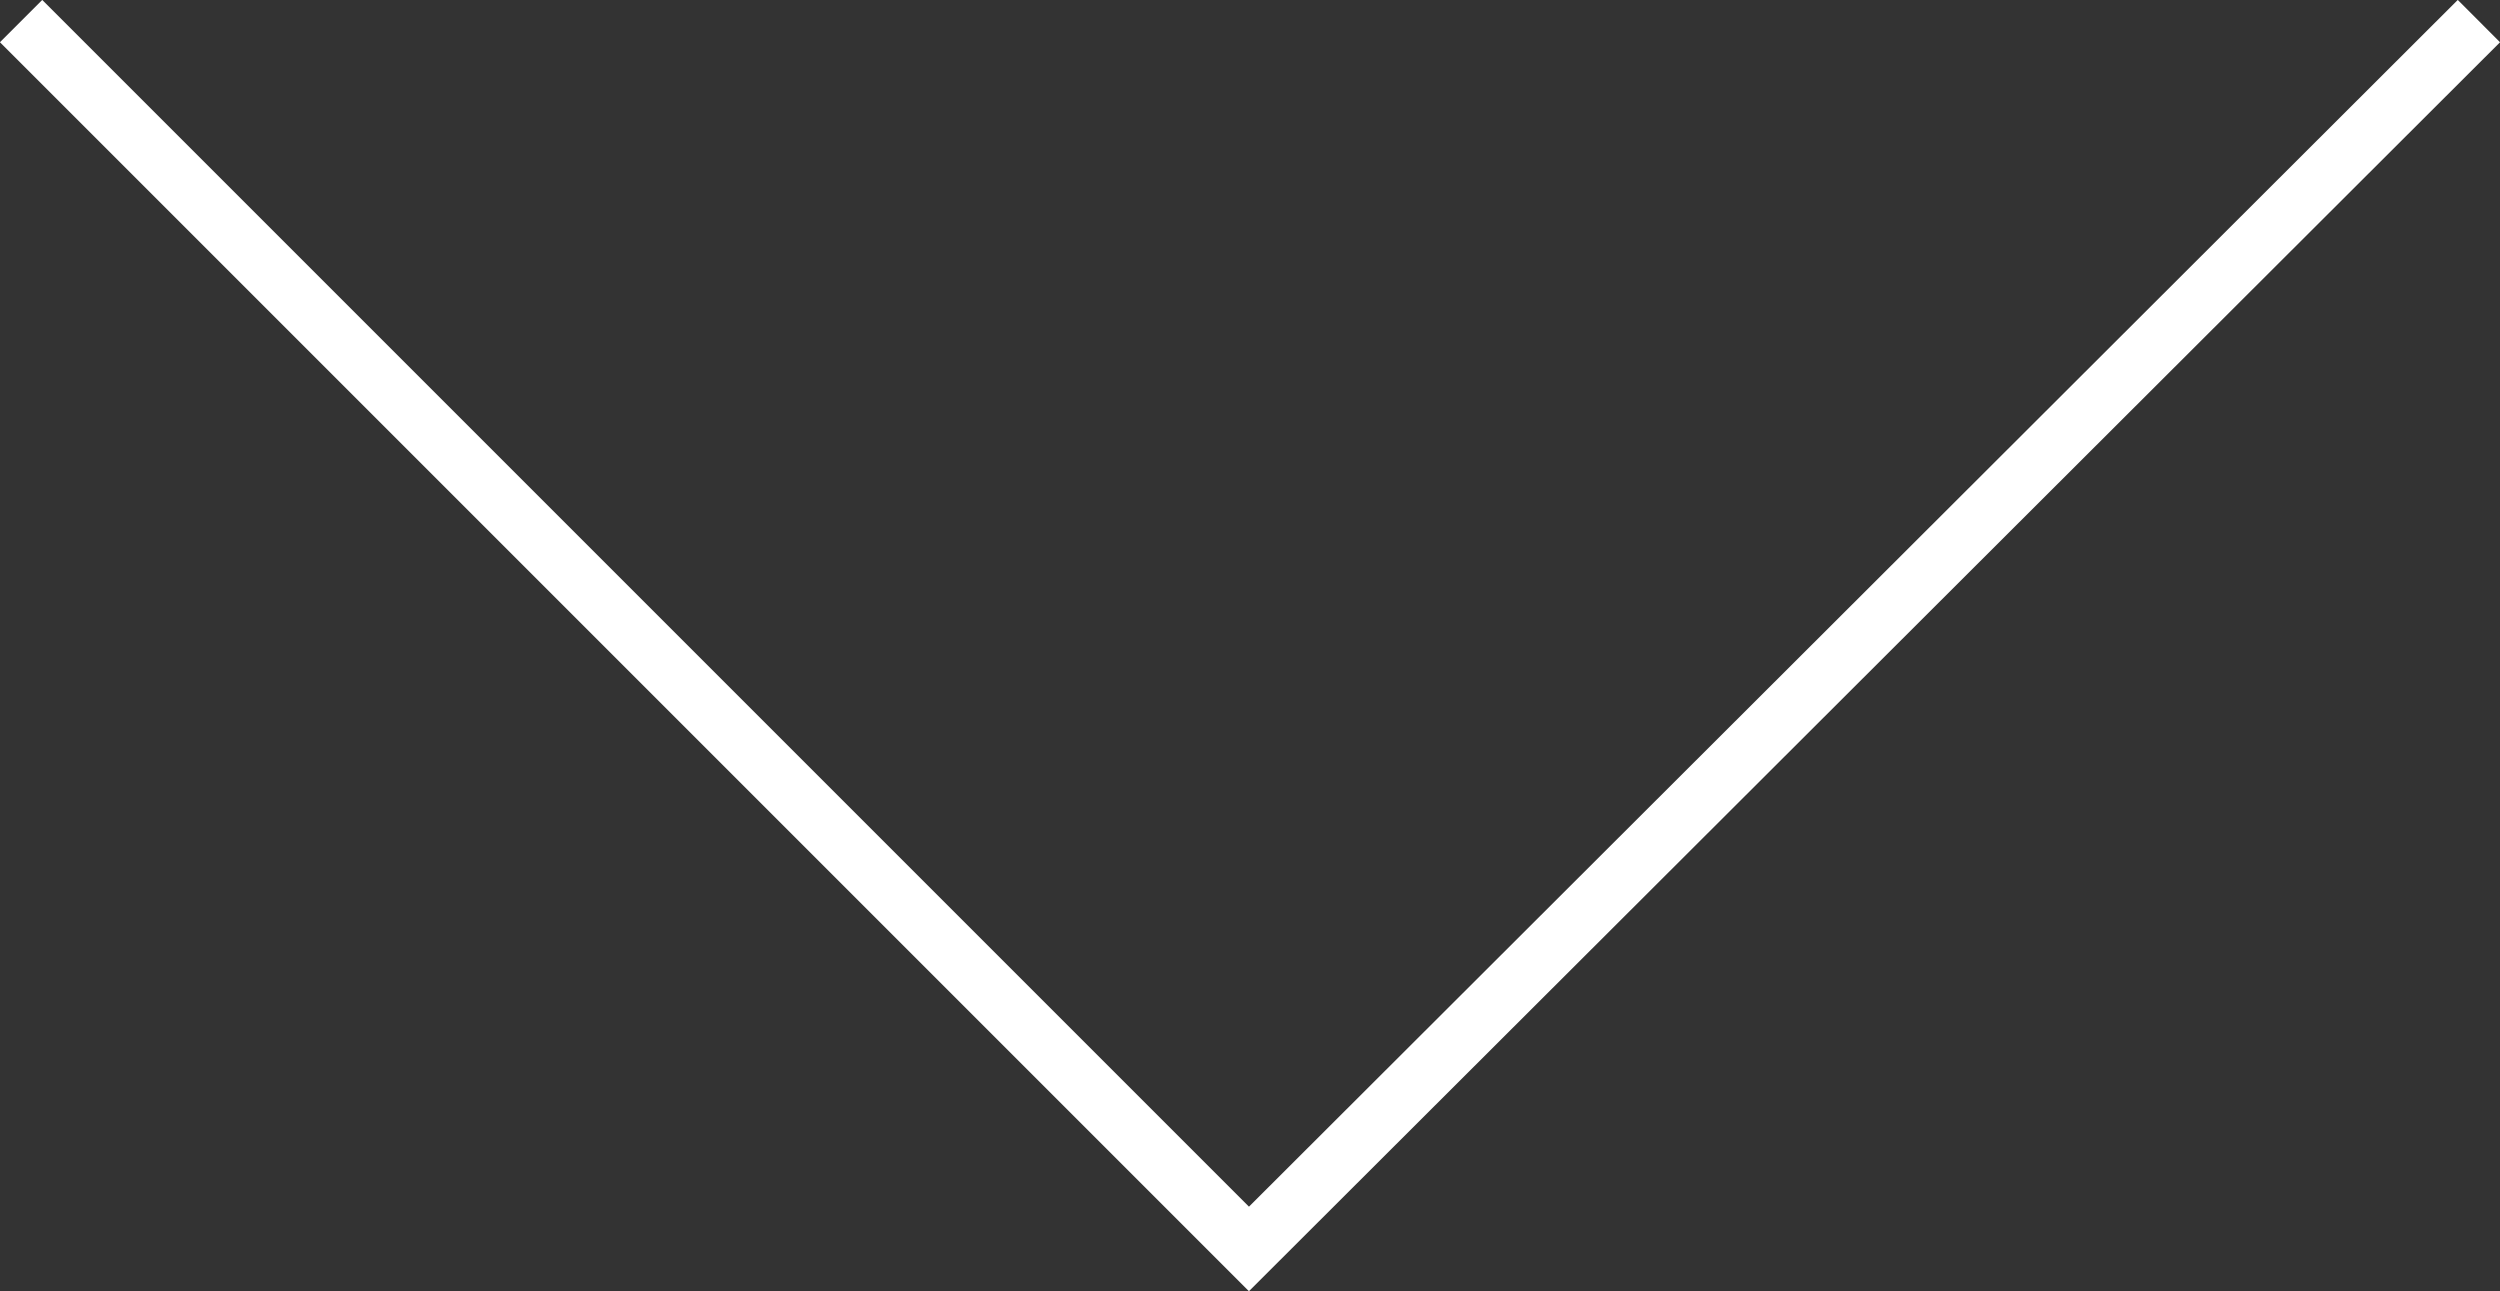 <?xml version="1.0" encoding="utf-8"?>
<!-- Generator: Adobe Illustrator 26.4.0, SVG Export Plug-In . SVG Version: 6.00 Build 0)  -->
<svg version="1.1" id="Layer_1" xmlns="http://www.w3.org/2000/svg" xmlns:xlink="http://www.w3.org/1999/xlink" x="0px" y="0px"
	 viewBox="0 0 118.5 61.2" style="enable-background:new 0 0 118.5 61.2;" xml:space="preserve">
<rect x="0" y="0" width="118.5" height="61.2" fill="#333333" stroke="none"/>
<style type="text/css">
	.st0{fill:none;stroke:#FFFFFF;stroke-width:2.835;stroke-miterlimit:10;}
</style>
<polyline class="st0" points="117.5,1 59.2,59.2 1,1 "/>
</svg>
